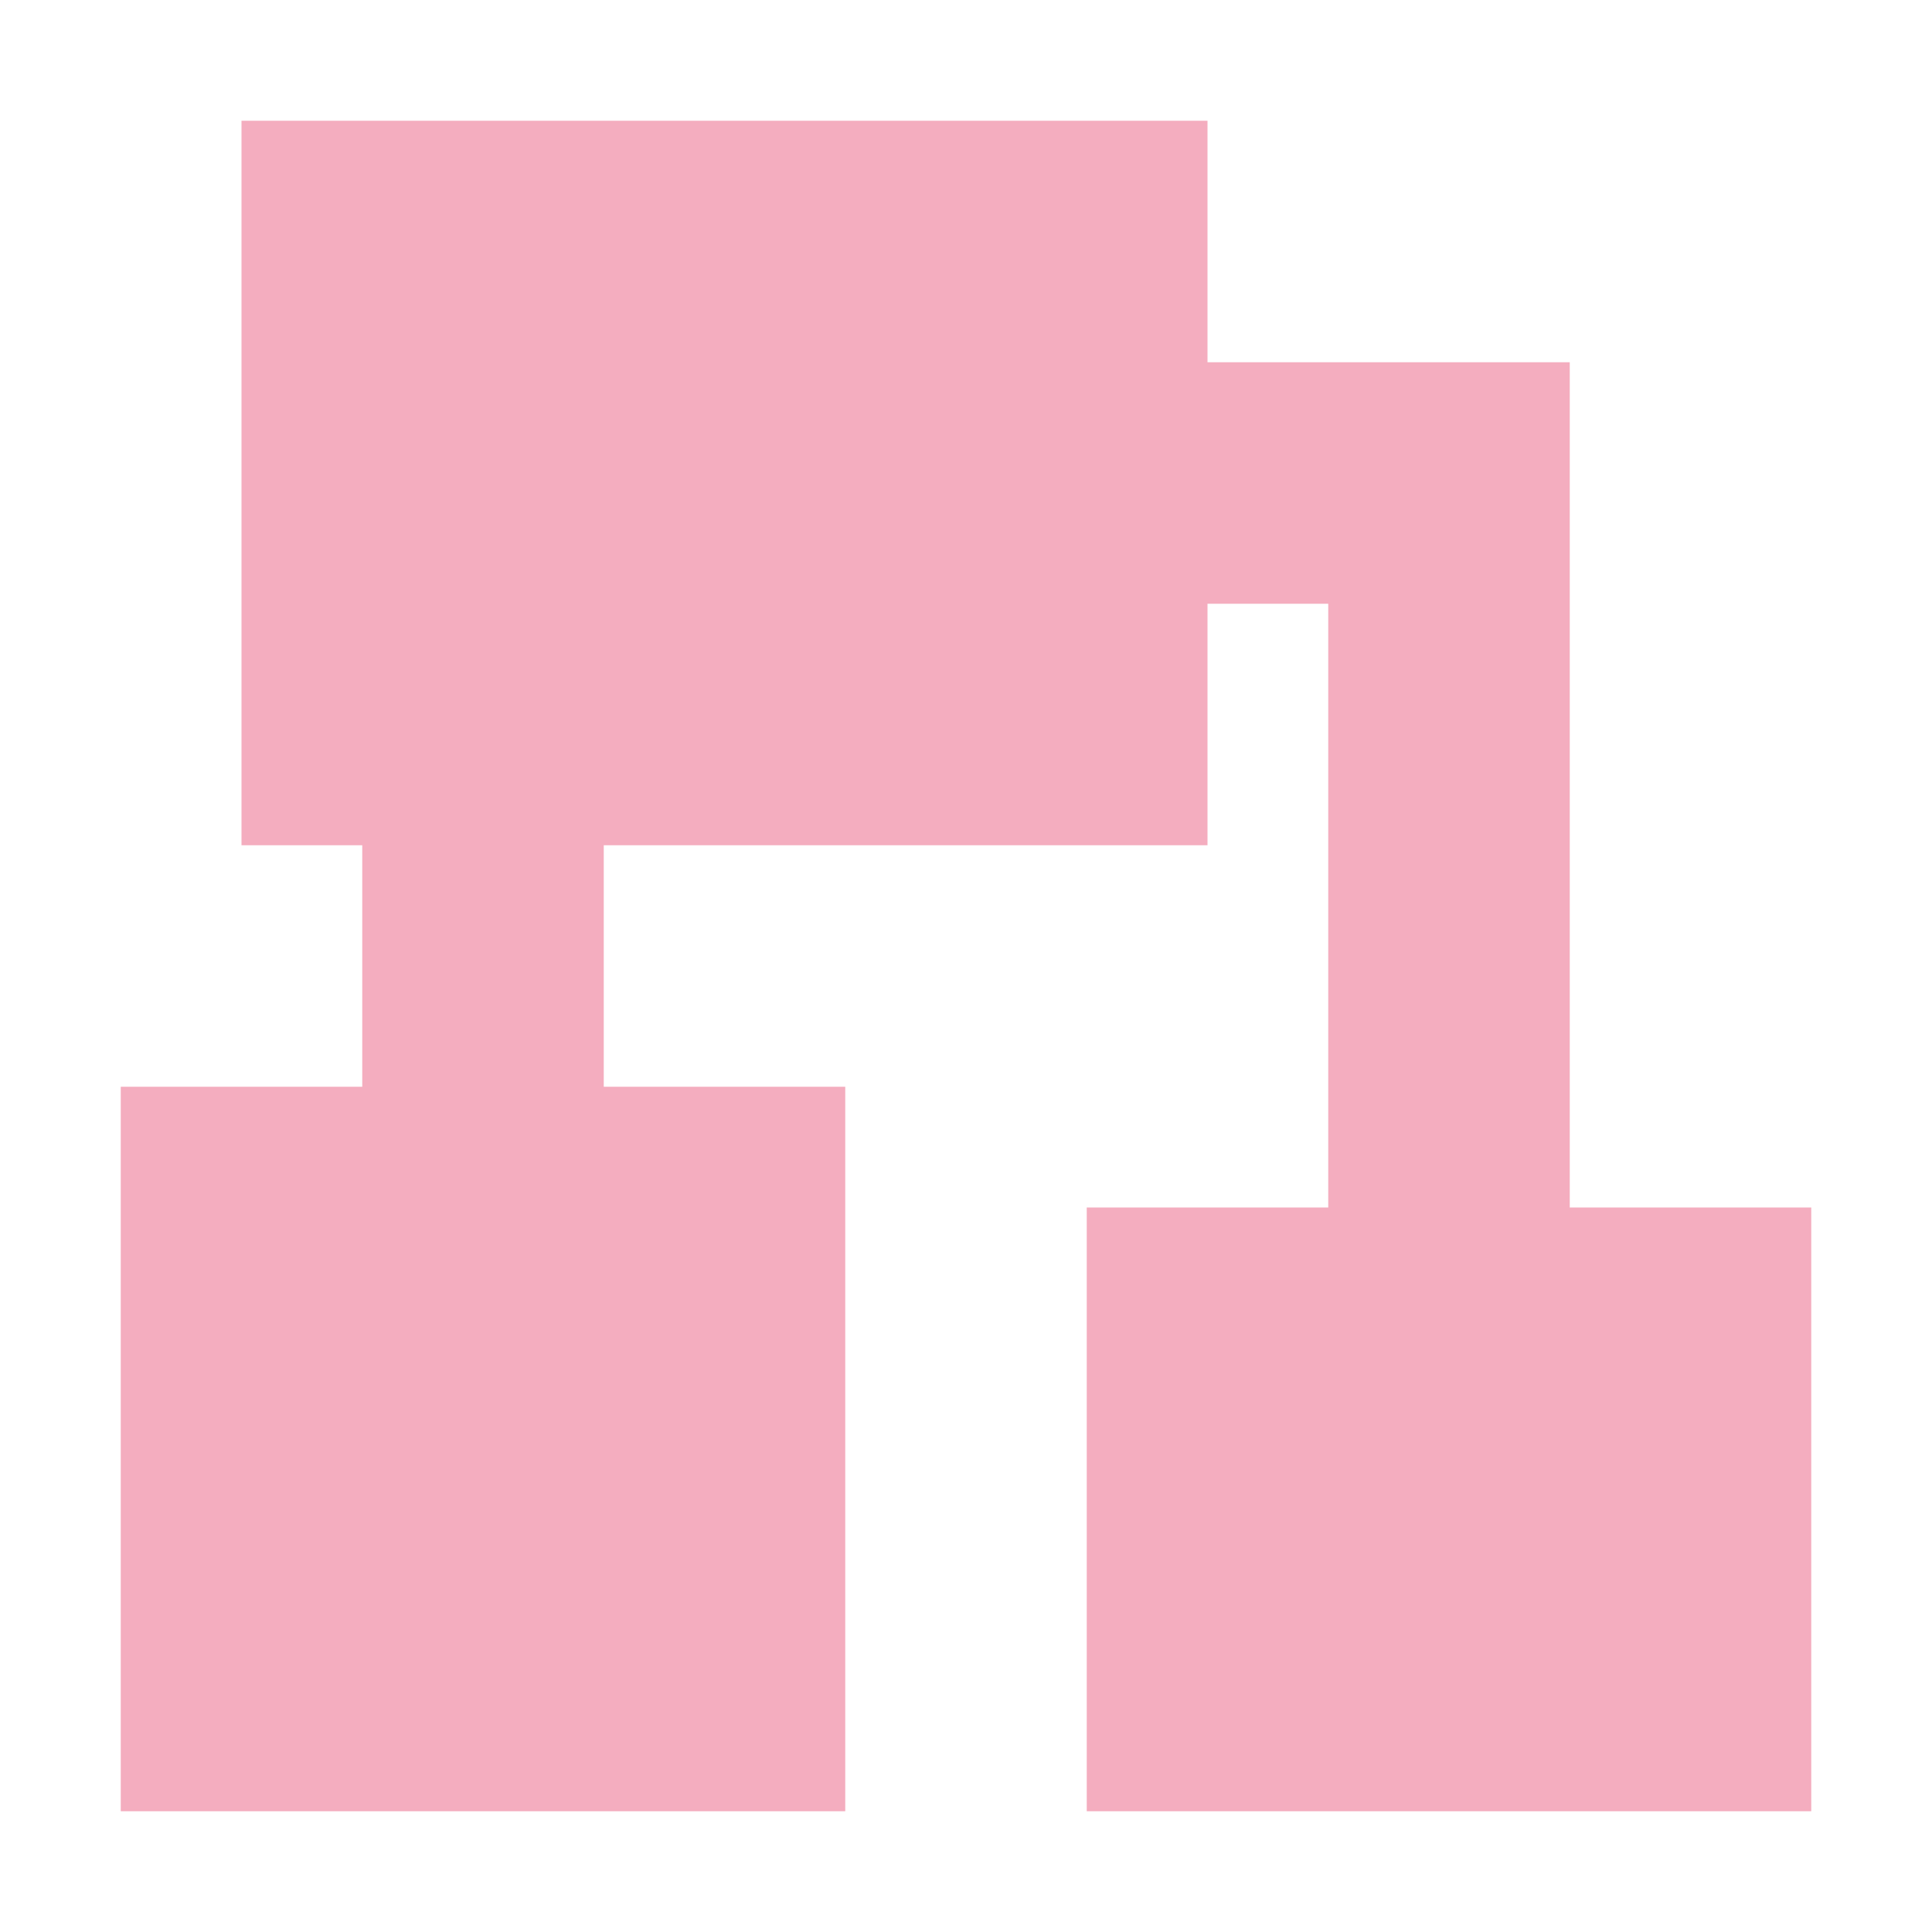 <svg xmlns="http://www.w3.org/2000/svg" width="16" height="16" version="1.1">
 <defs>
  <style id="current-color-scheme" type="text/css">
   .ColorScheme-Text { color:#f4adbf; } .ColorScheme-Highlight { color:#4285f4; } .ColorScheme-NeutralText { color:#ff9800; } .ColorScheme-PositiveText { color:#4caf50; } .ColorScheme-NegativeText { color:#f44336; }
  </style>
 </defs>
 <path style="fill:currentColor" class="ColorScheme-Text" d="M 2,1 V 7 H 3 V 9 H 1 V 15 H 7 V 9 H 5 V 7 H 10 V 5 H 11 V 10 H 9 V 15 H 15 V 10 H 13 V 3 H 10 V 1 Z"/>
</svg>
